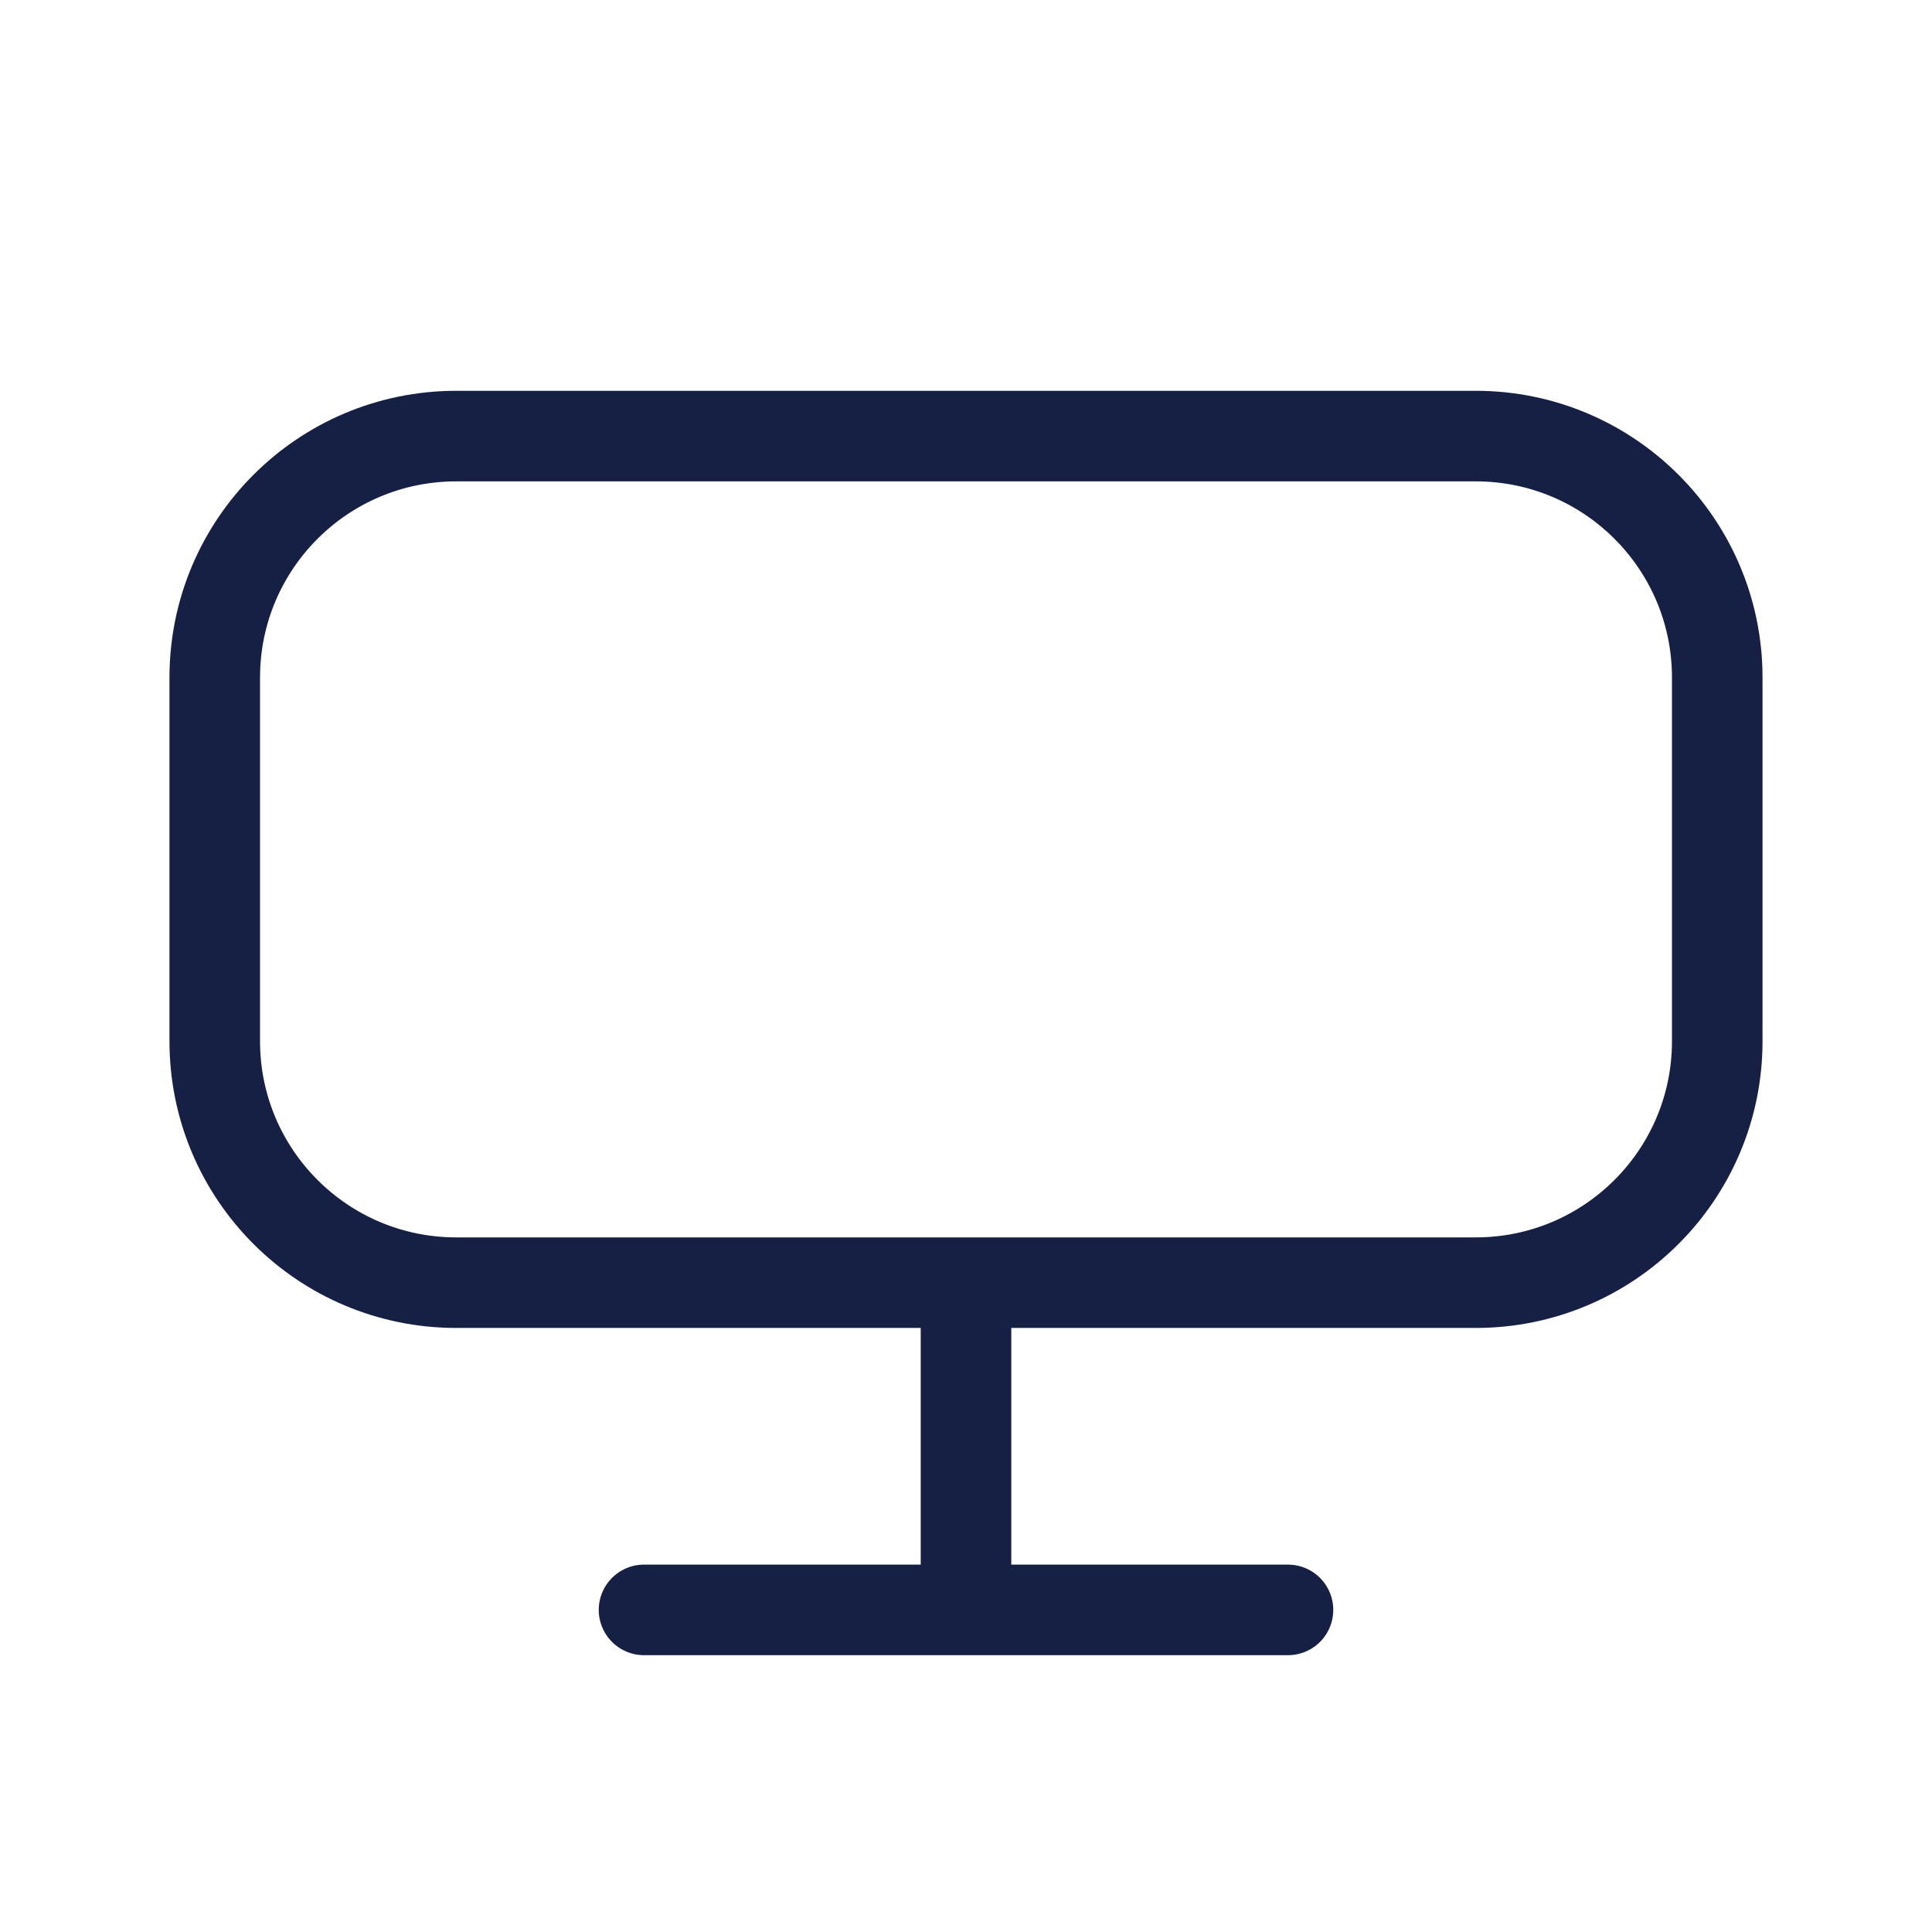 <svg width="32" height="32" viewBox="0 0 32 32" fill="none" xmlns="http://www.w3.org/2000/svg">
<path d="M16 21.245V26.665M10.667 26.665H21.333M3.557 17.245V11.223C3.557 9.013 5.348 7.223 7.557 7.223H24.443C26.652 7.223 28.443 9.013 28.443 11.223V17.245C28.443 19.455 26.652 21.245 24.443 21.245H7.557C5.348 21.245 3.557 19.455 3.557 17.245Z" stroke="#152044" stroke-width="1.5" stroke-miterlimit="10" stroke-linecap="round" stroke-linejoin="round"/>
</svg>
